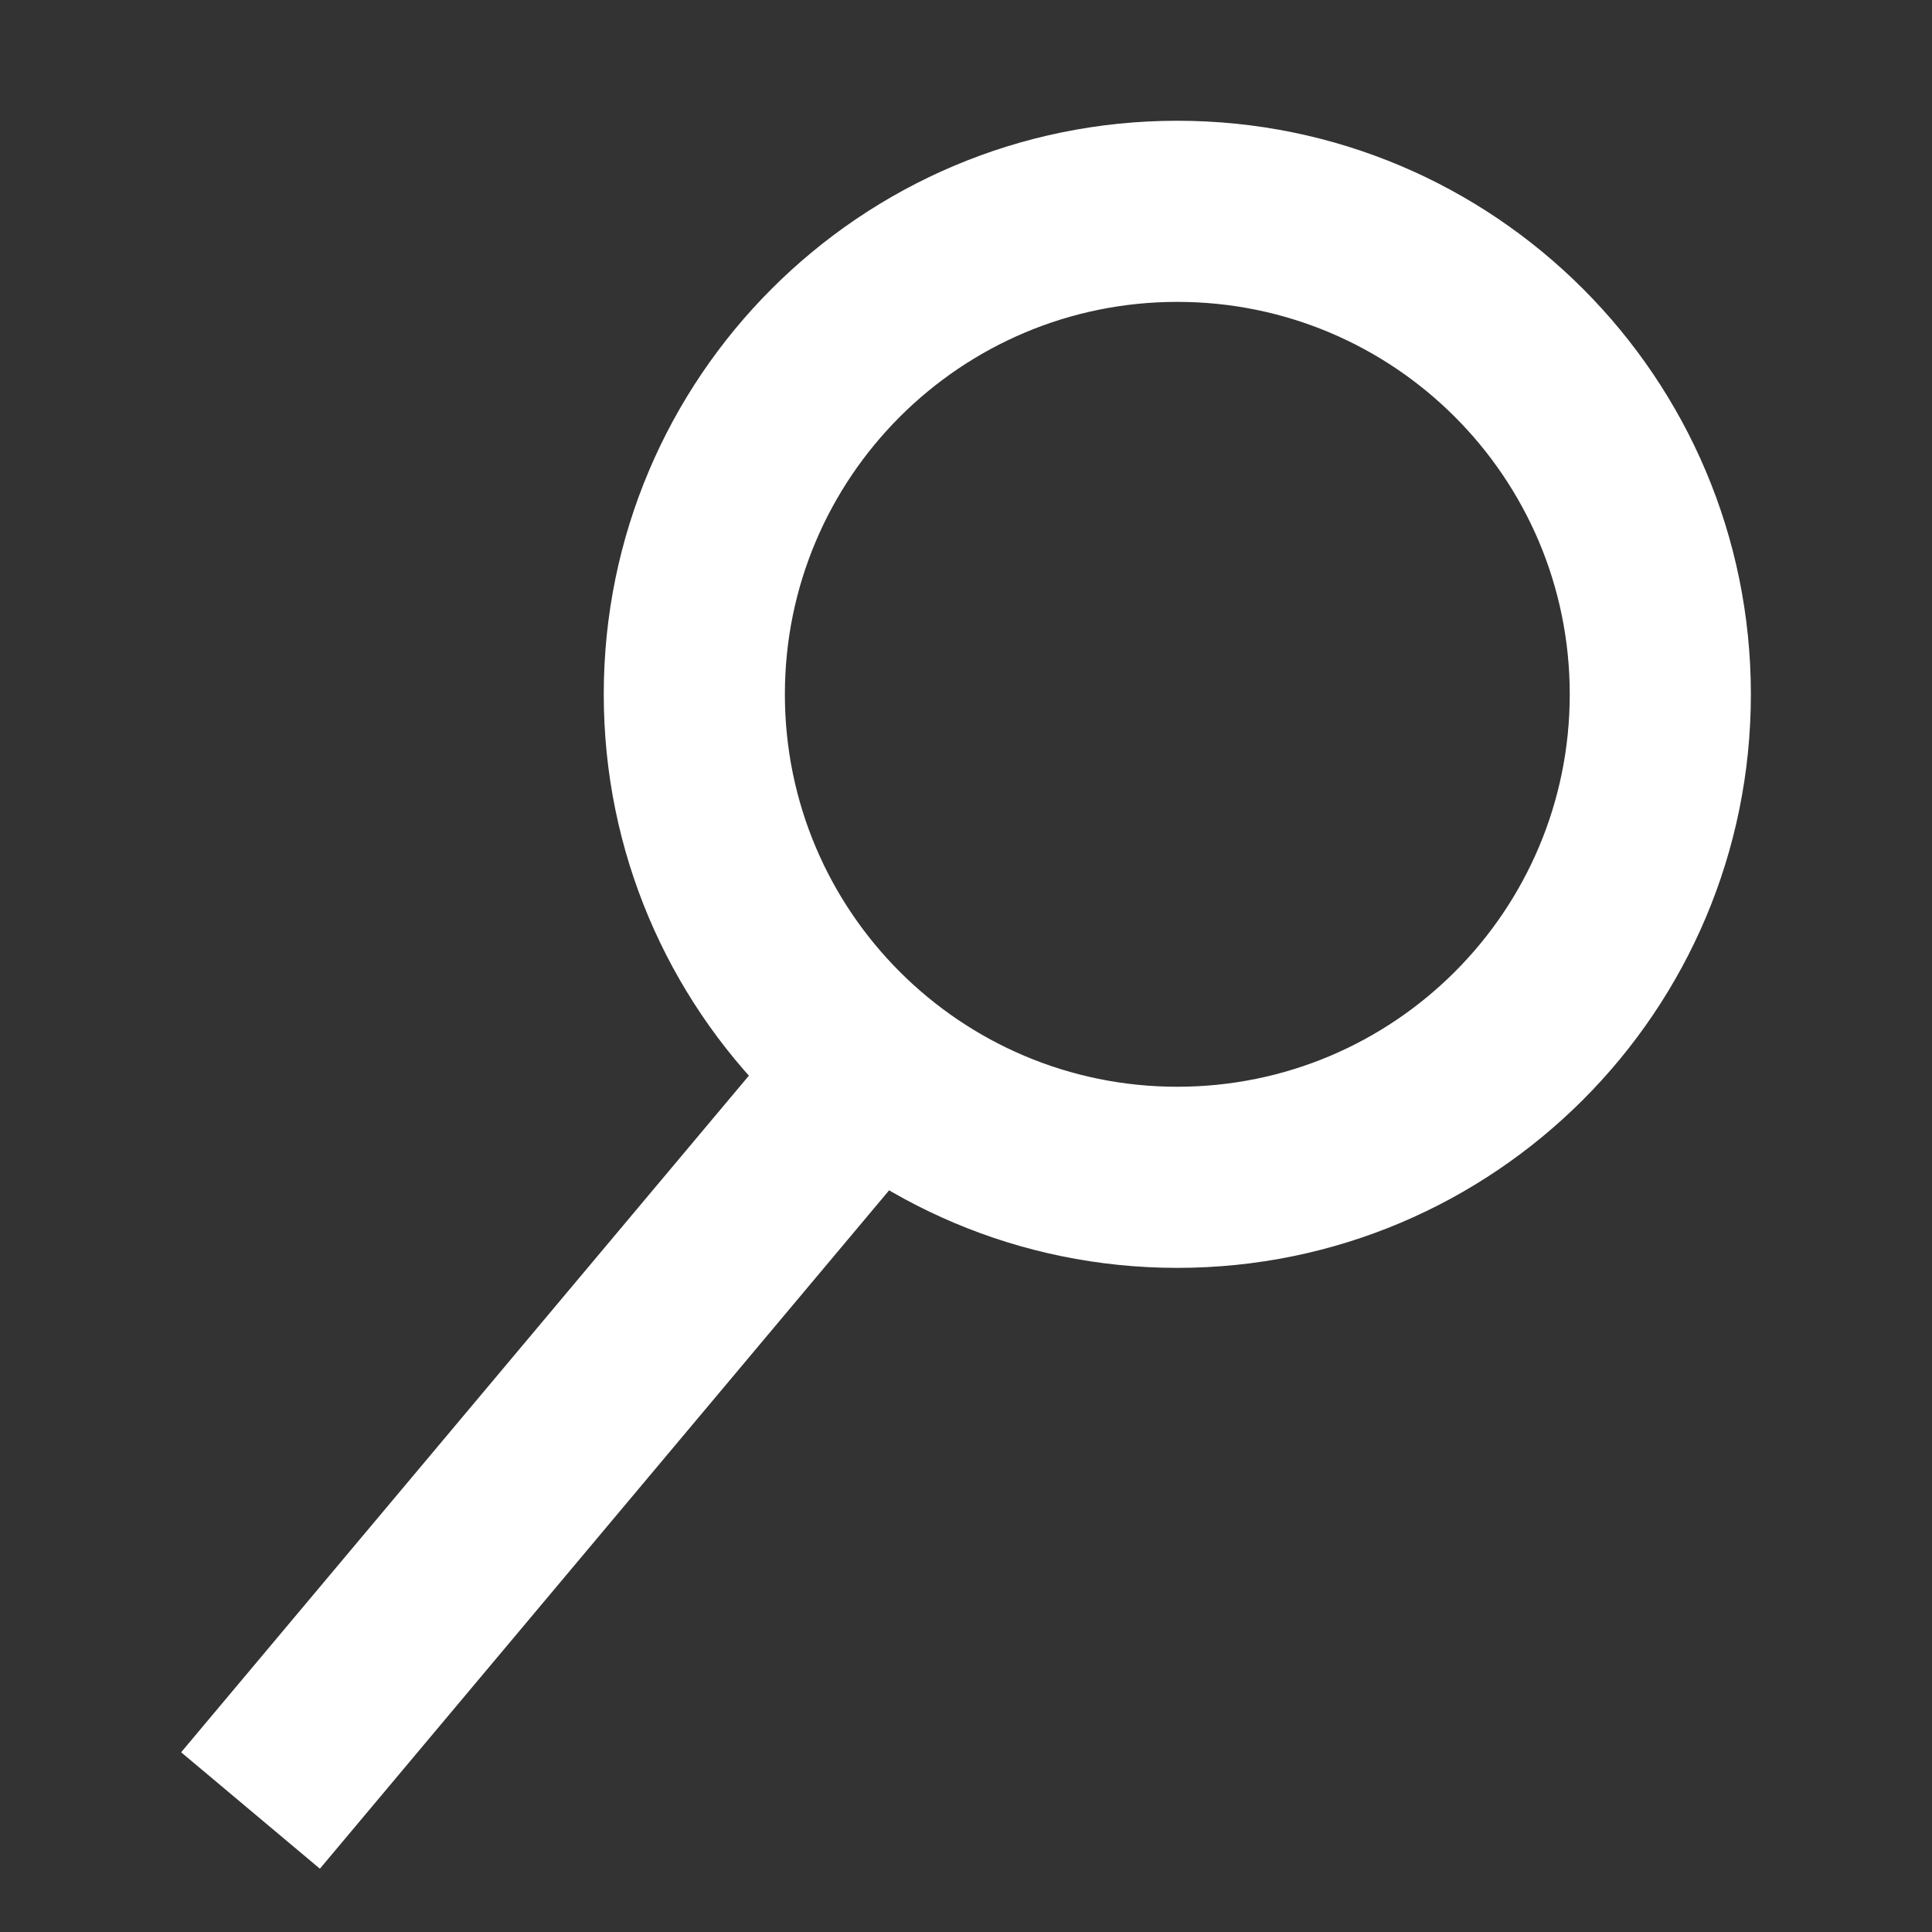 <?xml version="1.0" encoding="UTF-8" standalone="no"?>
<svg width="32px" height="32px" viewBox="0 0 32 32" version="1.1" xmlns="http://www.w3.org/2000/svg" xmlns:xlink="http://www.w3.org/1999/xlink">
    <rect x="0" y="0" width="32" height="32" fill="#333333" stroke="none"/>
    <!-- Generator: Sketch 3.8.3 (29802) - http://www.bohemiancoding.com/sketch -->
    <title>search</title>
    <desc>Created with Sketch.</desc>
    <defs></defs>
    <g id="Page-1" stroke="none" stroke-width="1" fill="none" fill-rule="evenodd">
        <g id="search" fill="#FFFFFF">
            <rect id="Rectangle-195" transform="translate(9.613, 23.476) rotate(40) translate(-9.613, -23.476) " x="8.113" y="14.976" width="3" height="17"></rect>
            <path d="M19.5,21 C24.747,21 29,16.747 29,11.5 C29,6.253 24.747,2 19.5,2 C14.253,2 10,6.253 10,11.5 C10,16.747 14.253,21 19.5,21 Z M19.5,18 C23.09,18 26,15.09 26,11.5 C26,7.91 23.09,5 19.5,5 C15.91,5 13,7.91 13,11.5 C13,15.09 15.91,18 19.5,18 Z" id="Combined-Shape"></path>
        </g>
    </g>
</svg>